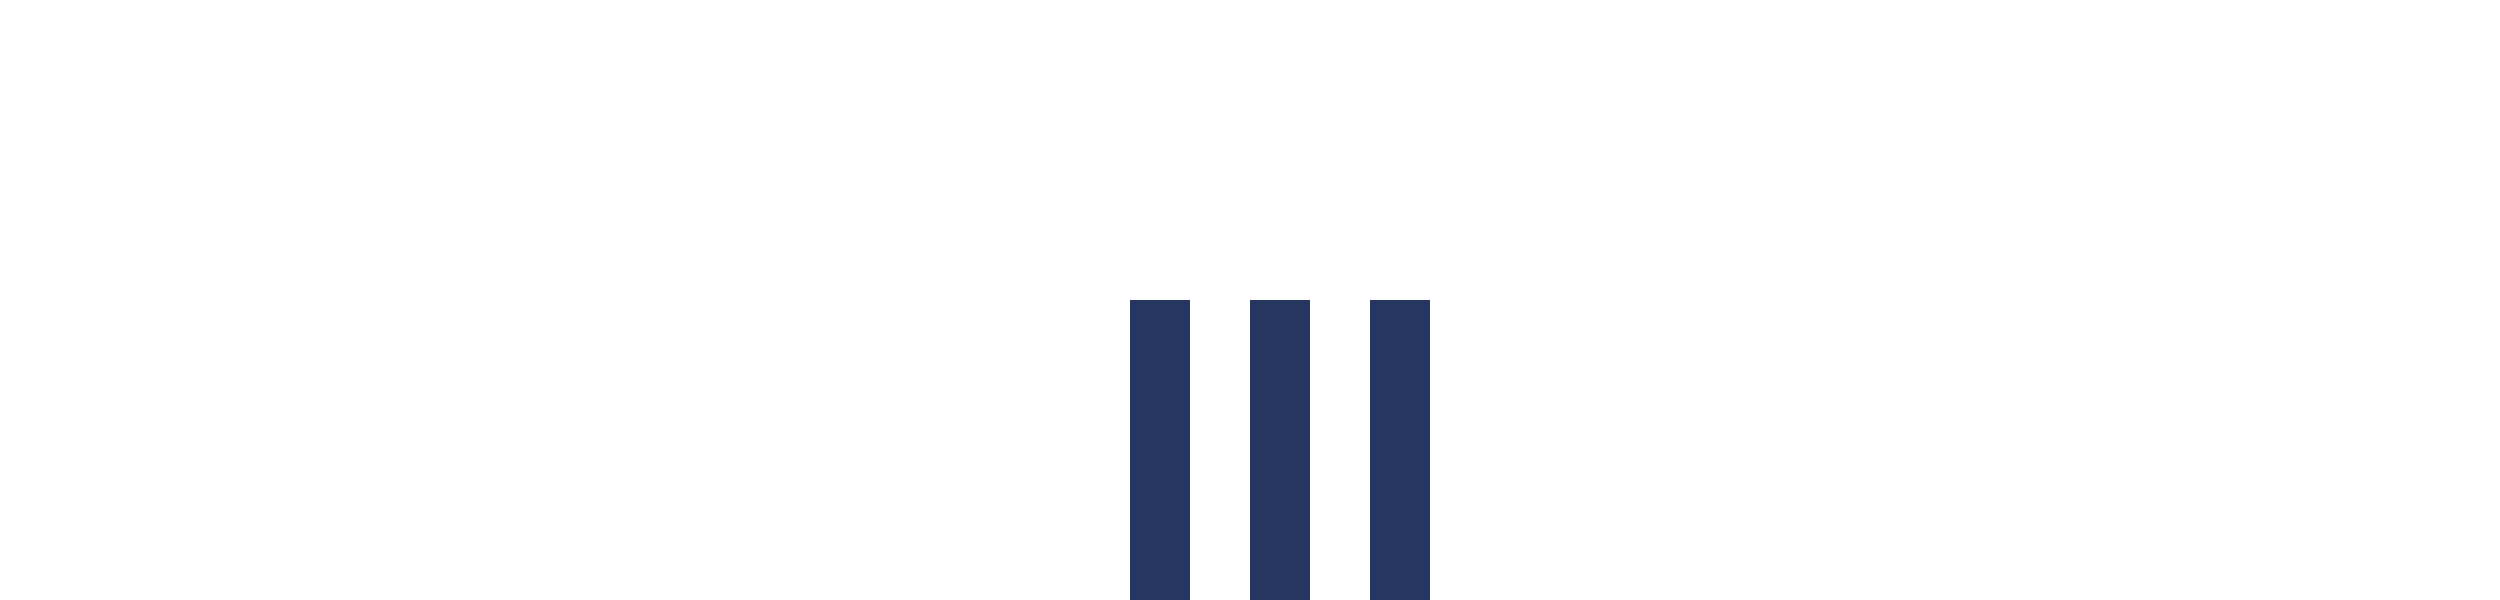 <svg
  version="1.1"
  height="24"
  width="100%"
  xmlns="http://www.w3.org/2000/svg"
  x="0px"
  y="0px"
  viewBox="0 0 100 100"
  enable-background="new 0 0 0 0"
  xml:space="preserve"
  data-testid="line-wave-svg"
>
  <rect
    x="70"
    y="50"
    width="10"
    height="80"
    fill="#253661"
  >
    <animateTransform
      attributeType="xml"
      attributeName="transform"
      type="translate"
      values="0 0; 0 20; 0 0"
      begin="0"
      dur="0.6s"
      repeatCount="indefinite"
    />
  </rect>
  <rect
    x="50"
    y="50"
    width="10"
    height="80"
    fill="#253661"
  >
    <animateTransform
      attributeType="xml"
      attributeName="transform"
      type="translate"
      values="0 0; 0 20; 0 0"
      begin="0.2s"
      dur="0.6s"
      repeatCount="indefinite"
    />
  </rect>
  <rect
    x="30"
    y="50"
    width="10"
    height="80"
    fill="#253661"
  >
    <animateTransform
      attributeType="xml"
      attributeName="transform"
      type="translate"
      values="0 0; 0 20; 0 0"
      begin="0.4s"
      dur="0.6s"
      repeatCount="indefinite"
    />
  </rect>
</svg>
